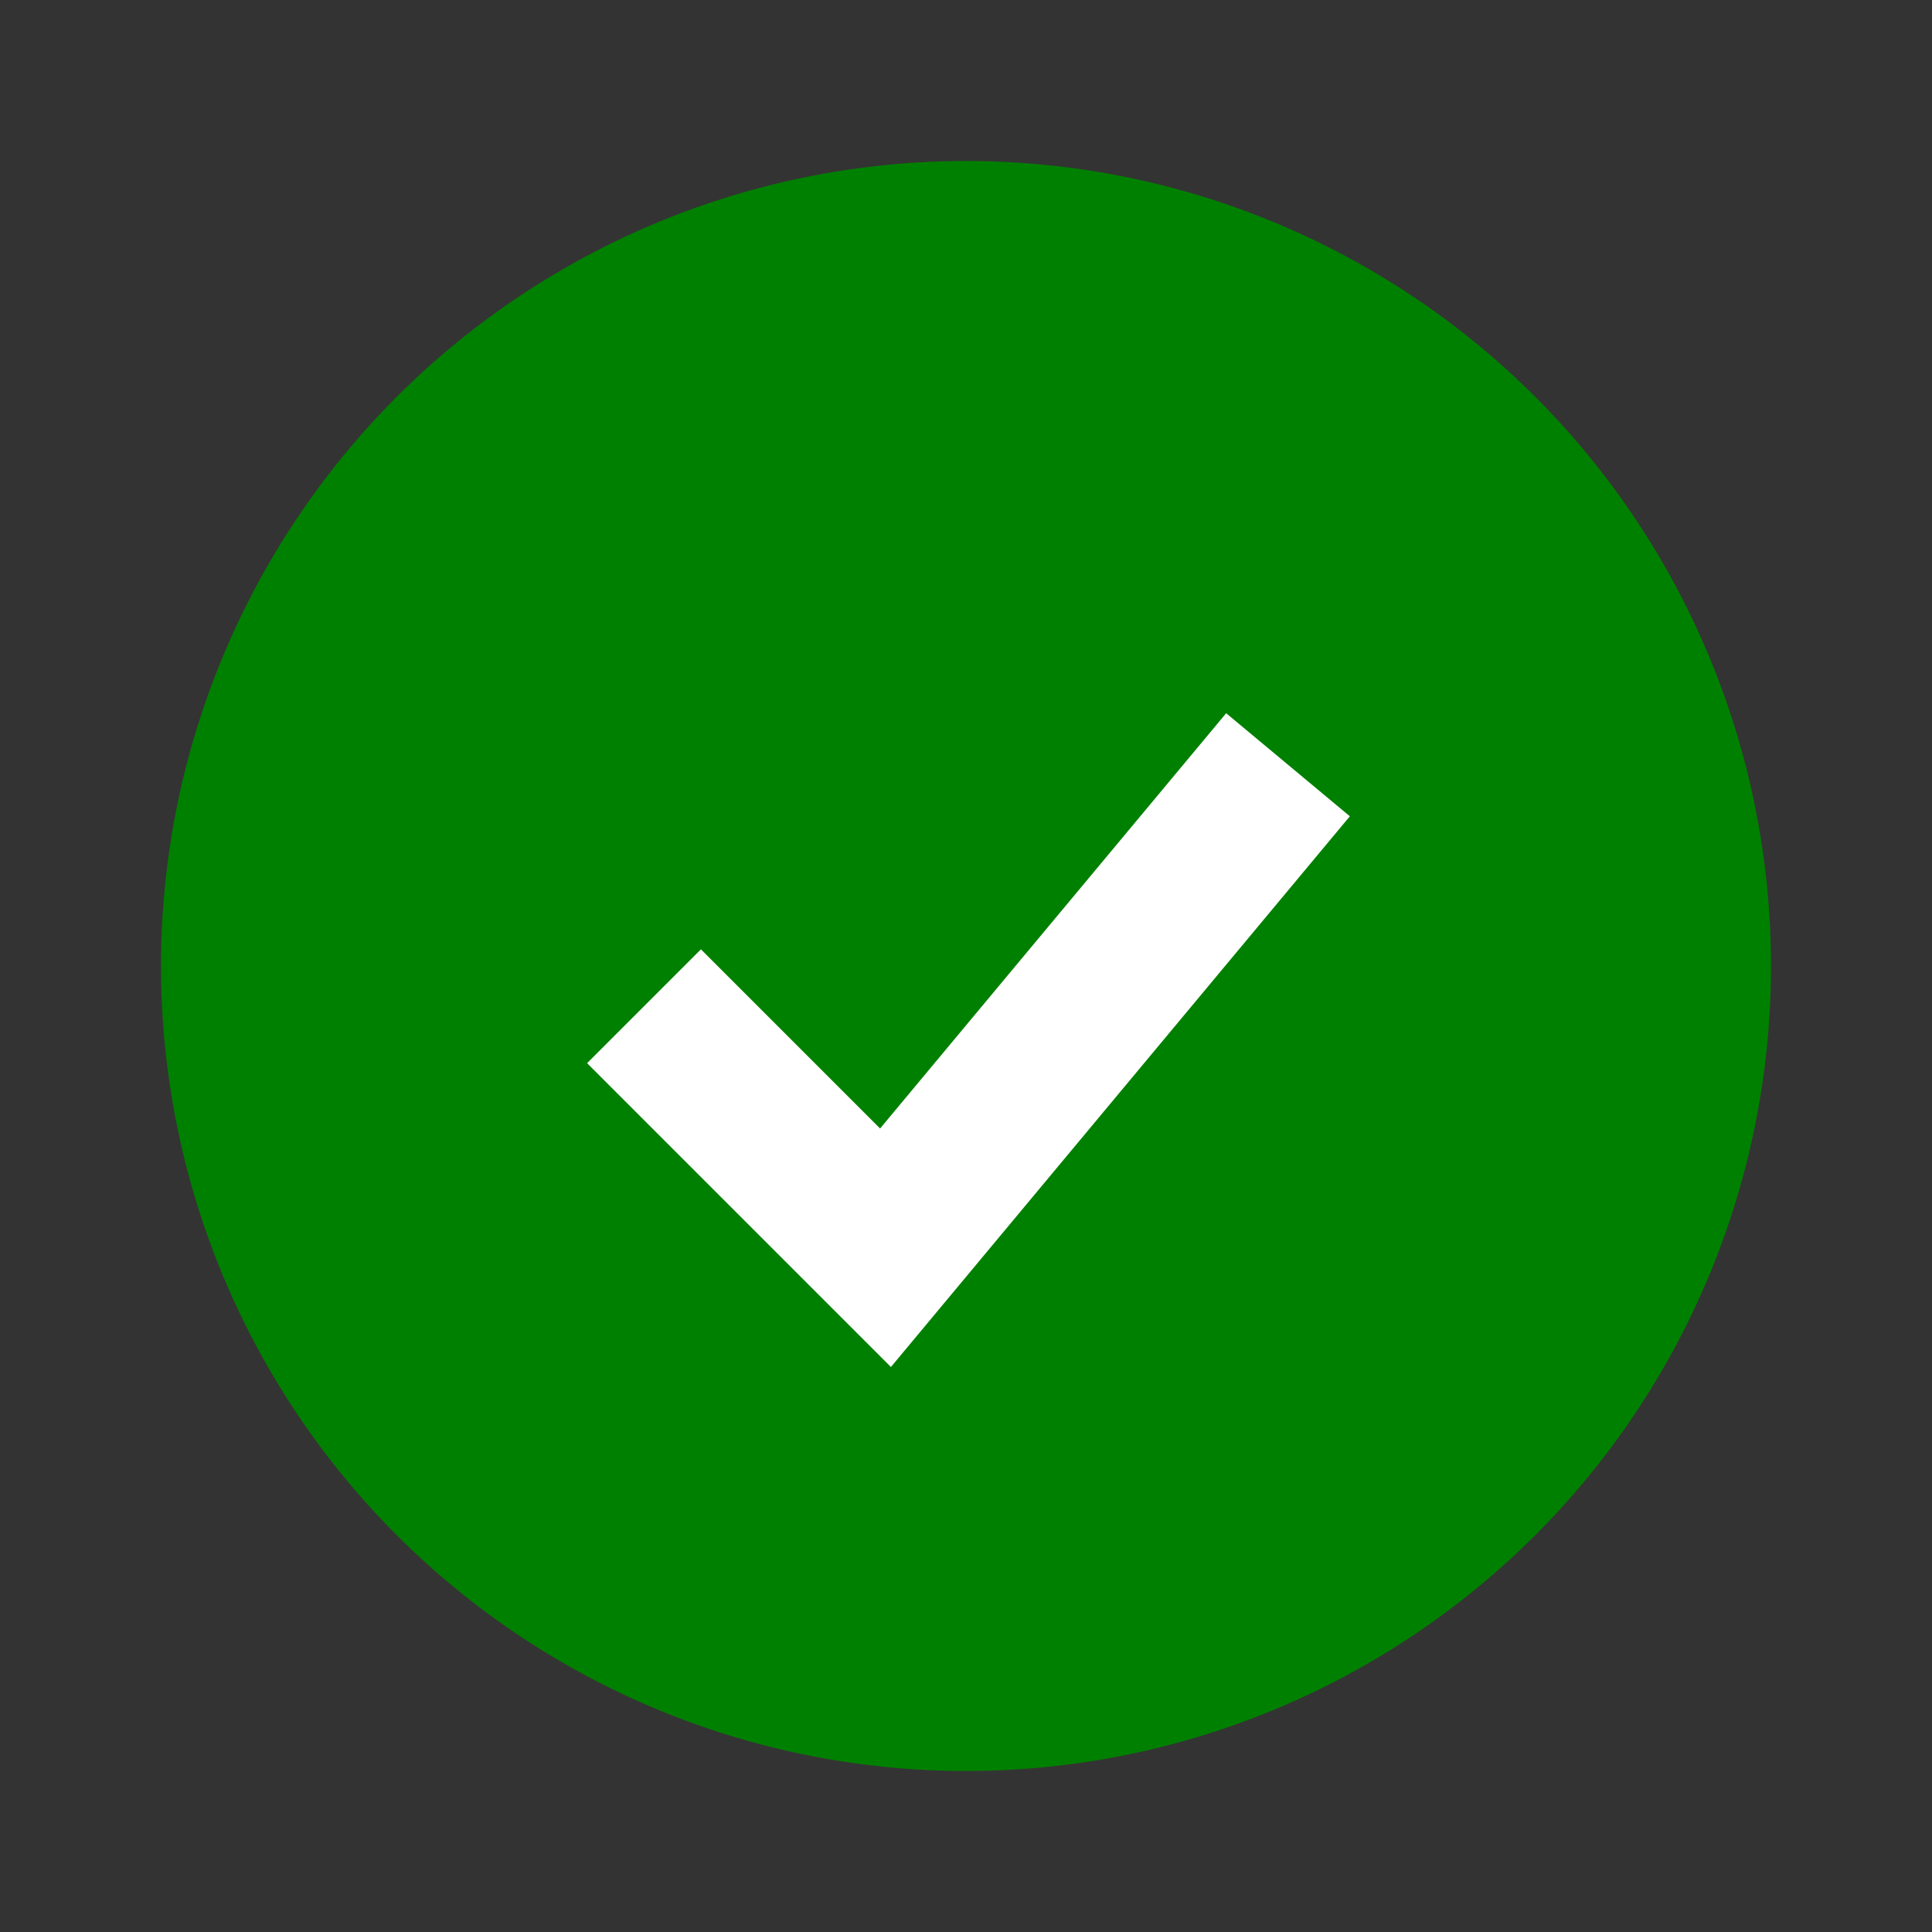 <svg width="24" height="24" viewBox="0 0 24 24" fill="green" xmlns="http://www.w3.org/2000/svg">
  <rect x="0" y="0" width="24" height="24" fill="#333333" stroke="none"/>
  <circle cx="12" cy="12" r="10" fill="green"/>
  <path d="M8 12.5L11 15.5L16 9.5" stroke="white" stroke-width="2" fill="none"/>
</svg>